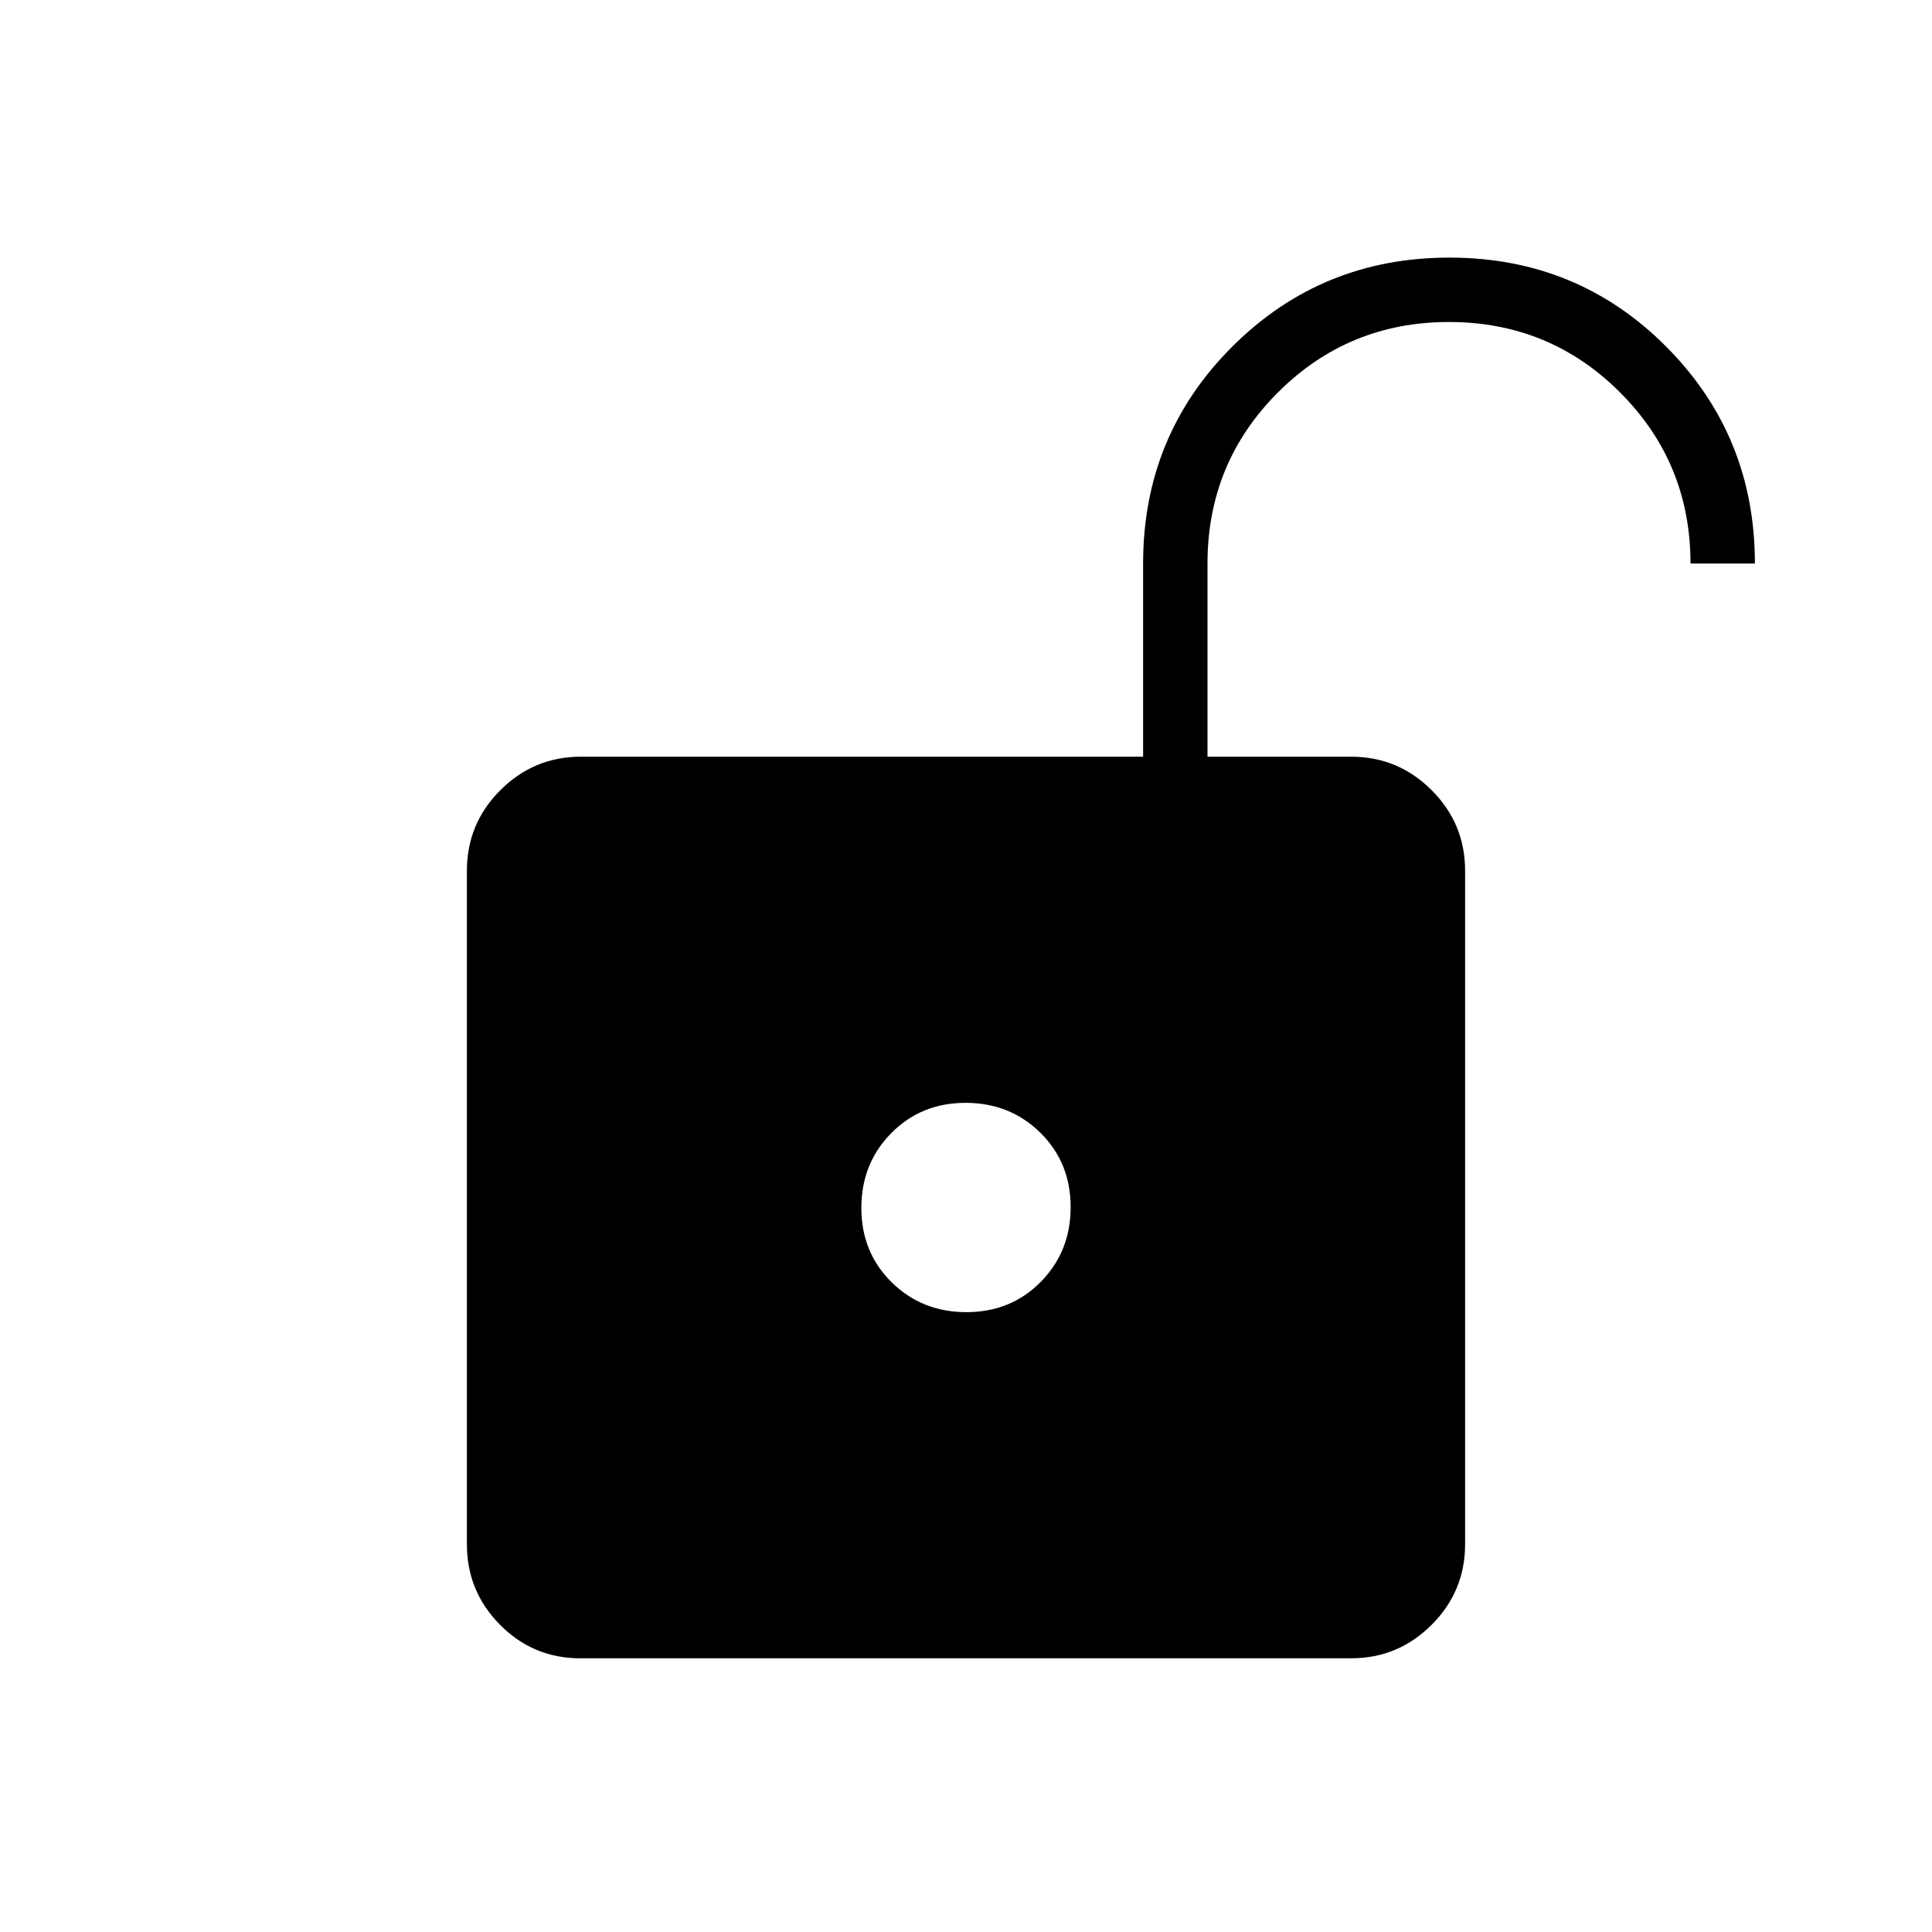 <svg xmlns="http://www.w3.org/2000/svg" height="20" viewBox="0 -960 960 960" width="20"><path d="M480.21-308q22.1 0 36.94-15.06Q532-338.12 532-360.21q0-22.1-15.06-36.94Q501.88-412 479.79-412q-22.1 0-36.94 15.06Q428-381.88 428-359.79q0 22.1 15.06 36.94Q458.12-308 480.21-308ZM288.33-136q-23.37 0-39.85-16.63T232-192.62v-334.76q0-23.36 16.63-39.99Q265.26-584 288.62-584H568v-96q0-63.53 44.3-107.76Q656.61-832 720.23-832q63.62 0 107.69 44.24Q872-743.53 872-680h-32q0-50-35-85t-85-35q-50 0-85 35t-35 85v96h71.38q23.36 0 39.99 16.63Q728-550.74 728-527.38v334.76q0 23.36-16.64 39.99Q694.71-136 671.34-136H288.33Z"/></svg>